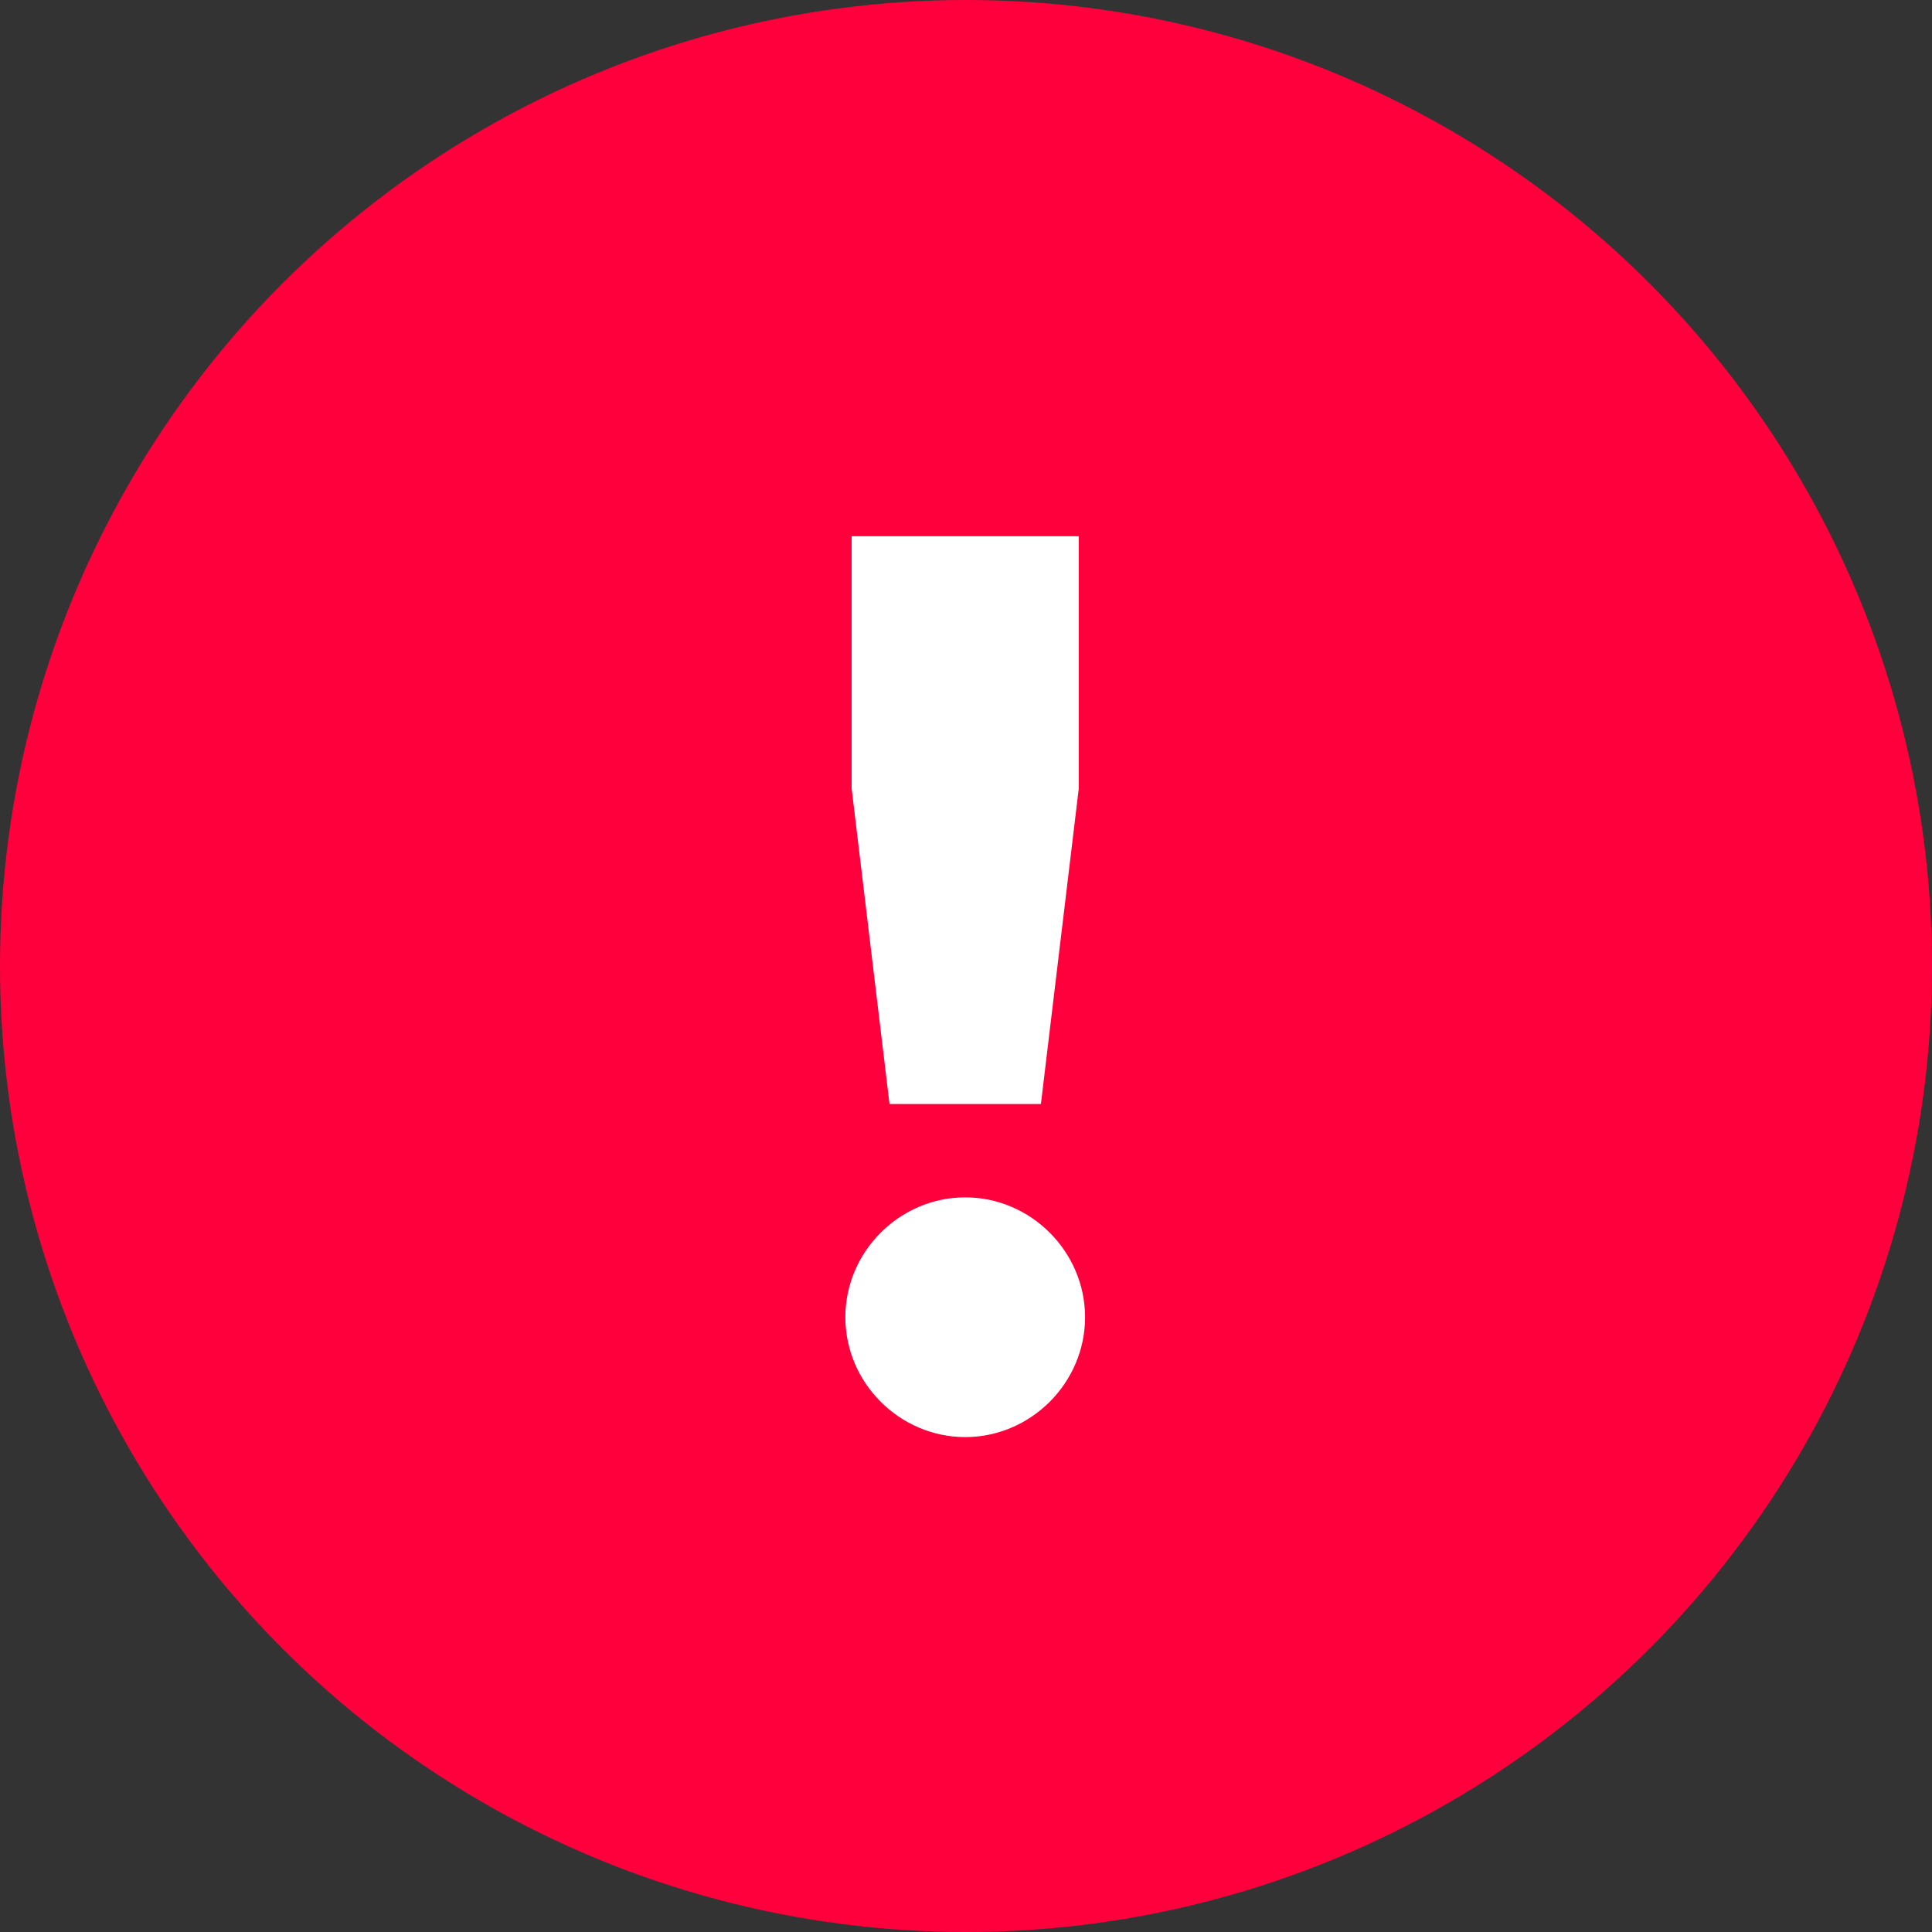 <svg width="49" height="49" viewBox="0 0 49 49" fill="none" xmlns="http://www.w3.org/2000/svg">
<rect x="0" y="0" width="49" height="49" fill="#333333" stroke="none"/>
<circle cx="24.5" cy="24.5" r="24.5" fill="#FF003D"/>
<path d="M22.56 28L21.6 20V13.6H27.36V20L26.4 28H22.56ZM24.48 36.448C22.816 36.448 21.44 35.072 21.44 33.408C21.44 31.744 22.816 30.368 24.48 30.368C26.144 30.368 27.52 31.744 27.52 33.408C27.52 35.072 26.144 36.448 24.48 36.448Z" fill="white"/>
</svg>
